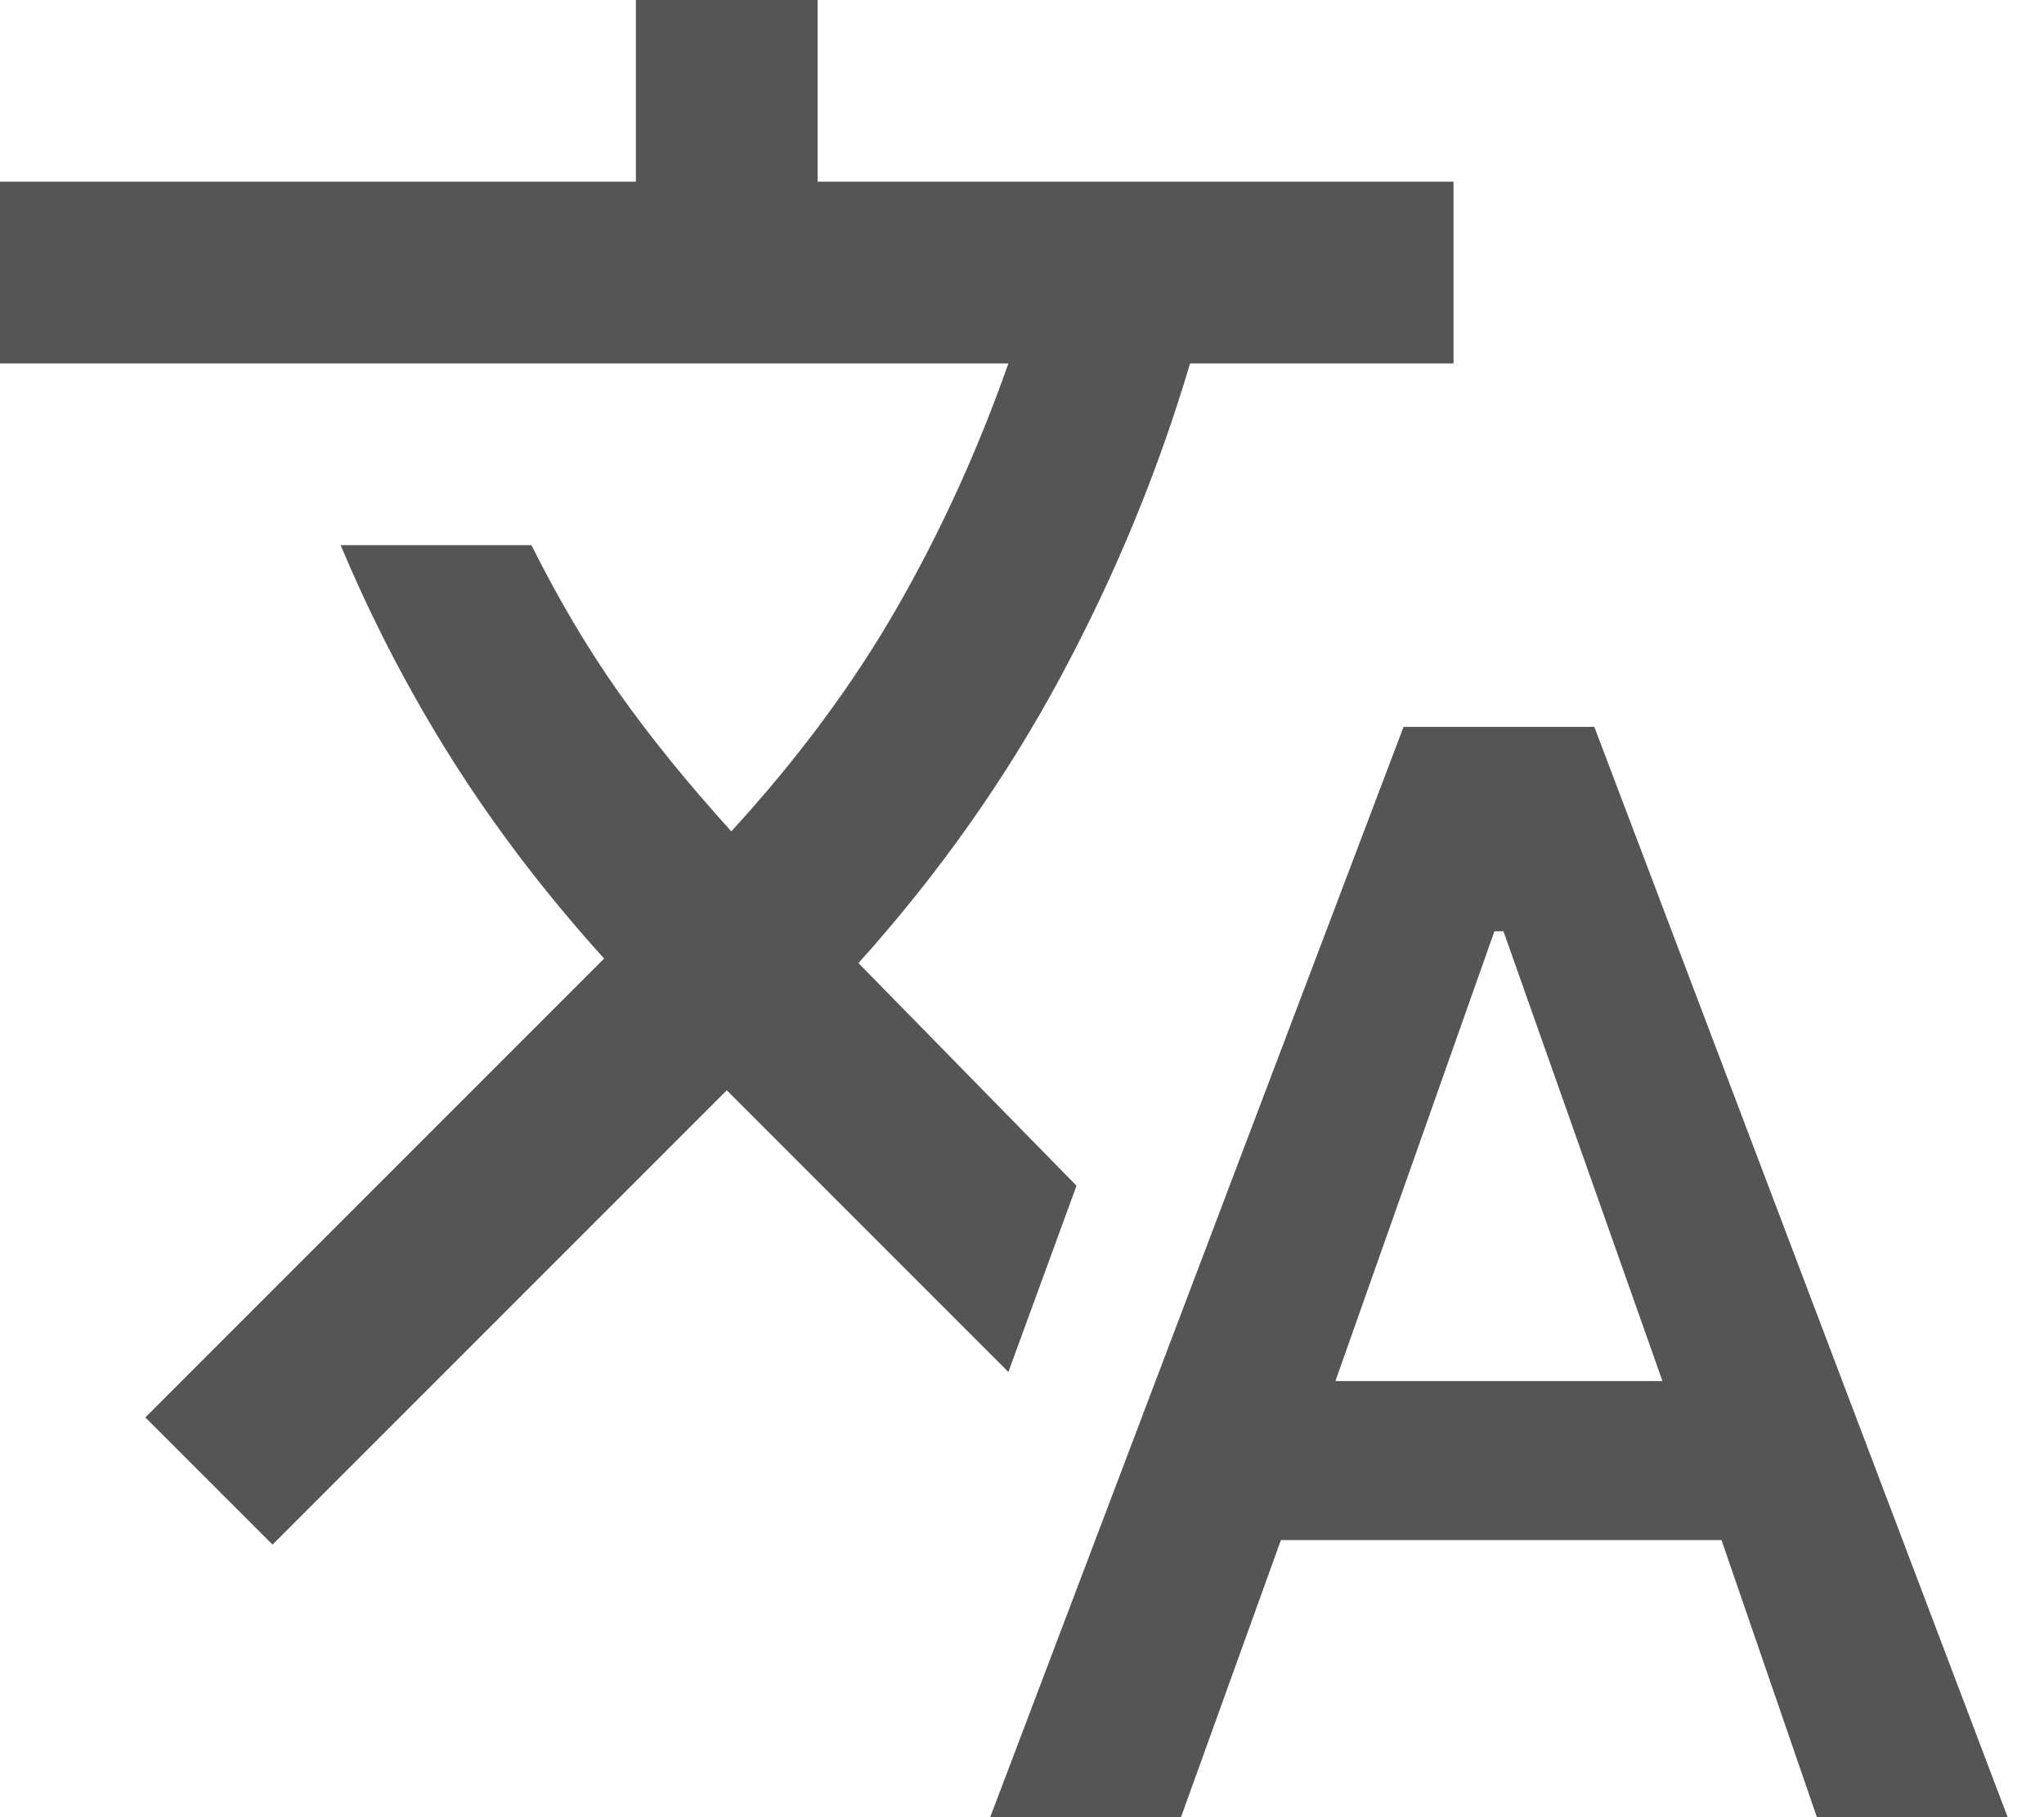 <svg width="27" height="24" viewBox="0 0 27 24" fill="none" xmlns="http://www.w3.org/2000/svg">
<path d="M13.08 24L18.54 9.6H21.06L26.52 24H24L22.74 20.34H16.92L15.6 24H13.08ZM17.64 18.24H21.96L19.86 12.3H19.74L17.64 18.24ZM3.6 20.4L1.92 18.72L7.98 12.66C7.22 11.82 6.555 10.95 5.984 10.05C5.414 9.15 4.919 8.2 4.5 7.2H7.02C7.38 7.92 7.765 8.57 8.176 9.15C8.586 9.73 9.081 10.34 9.66 10.98C10.54 10.02 11.27 9.035 11.85 8.024C12.43 7.014 12.92 5.939 13.32 4.8H0V2.4H8.4V0H10.8V2.4H19.2V4.8H15.72C15.3 6.22 14.73 7.6 14.01 8.94C13.29 10.28 12.4 11.54 11.34 12.72L14.22 15.66L13.32 18.12L9.6 14.4L3.6 20.4Z" fill="#555555"/>
</svg>
